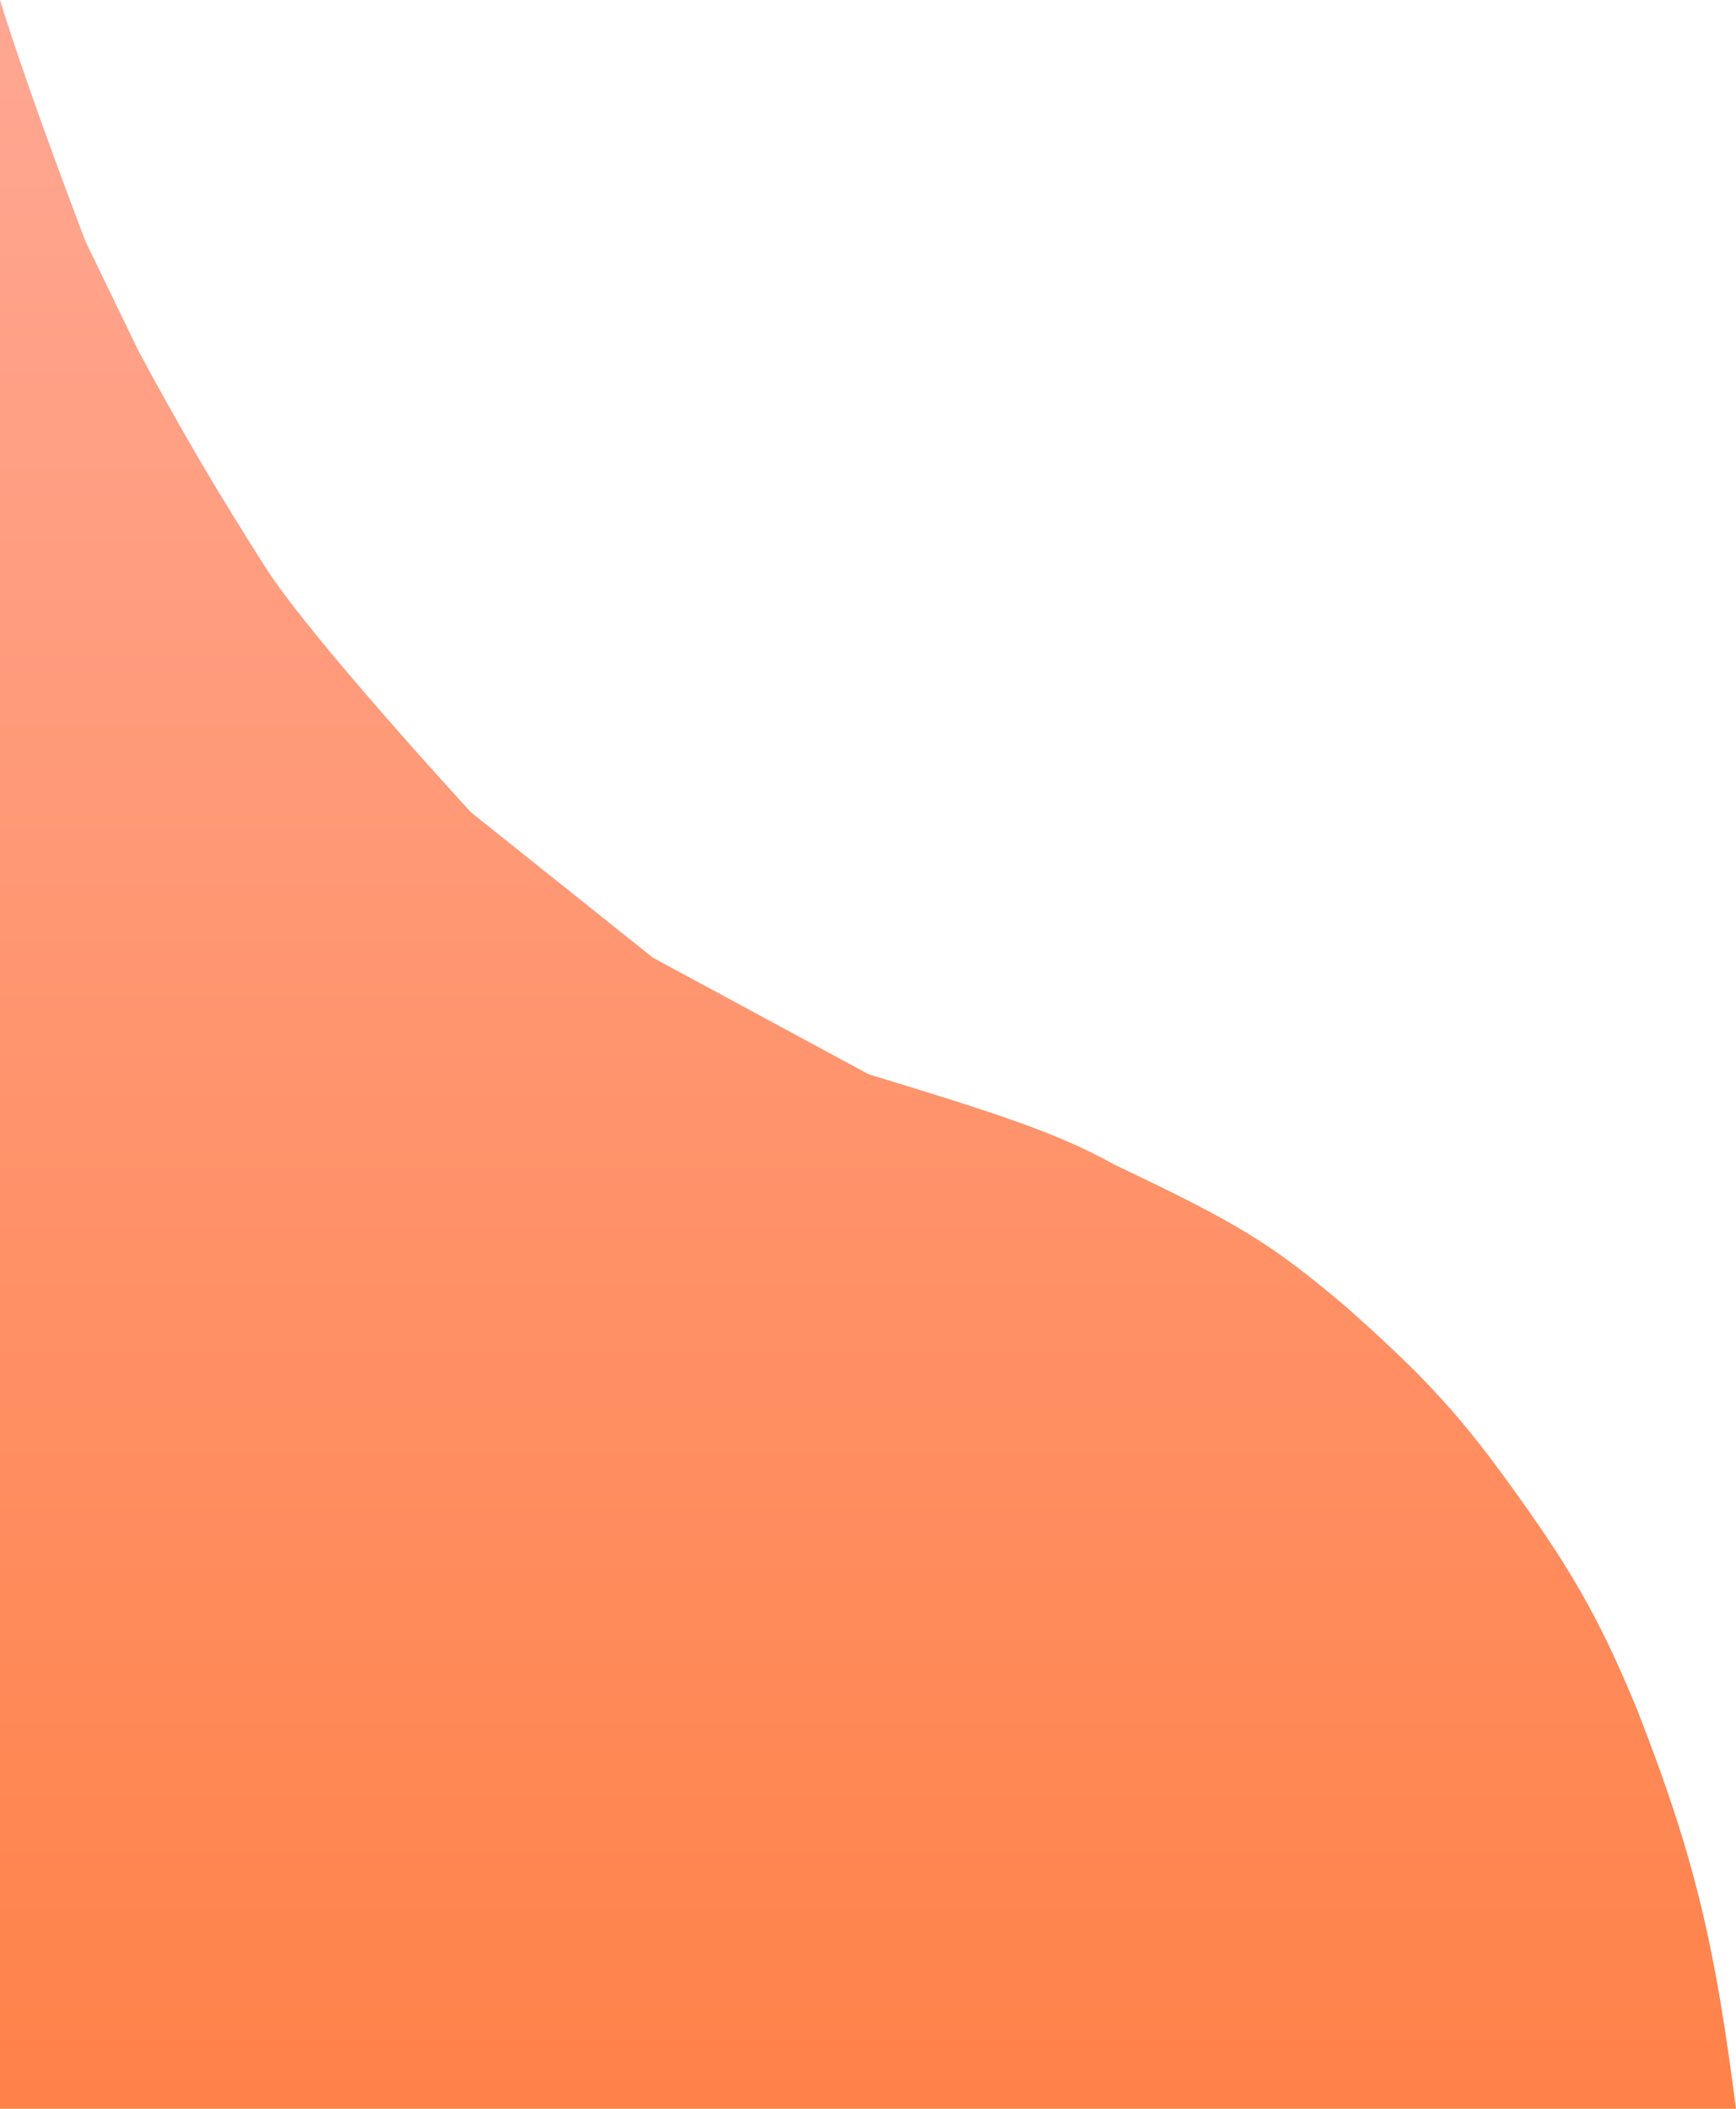 <svg width="1400" height="1700" viewBox="0 0 1400 1700" fill="none" xmlns="http://www.w3.org/2000/svg">
<path d="M0 1700H1400C1383.42 1571.48 1368.23 1500.46 1320 1377.5C1288.33 1300.8 1264.48 1261.37 1216 1194.5C1172.77 1134.8 1142.88 1104.49 1085 1053C1025.23 1002.8 1001.35 987.513 898 938.5C852.878 913.141 800.346 896.41 700.5 866L526.5 772L380 655C380 655 250.001 514 213.501 456.5C177 399 148.876 351.903 112 283.5C112 283.5 68.03 192.721 68.501 193.5C68.971 194.279 25.328 81.586 0 0V1700Z" fill="url(#paint0_linear_187_339)"/>
<defs>
<linearGradient id="paint0_linear_187_339" x1="700" y1="0" x2="700" y2="1700" gradientUnits="userSpaceOnUse">
<stop stop-color="#FFA793"/>
<stop offset="1" stop-color="#FF8249"/>
</linearGradient>
</defs>
</svg>
